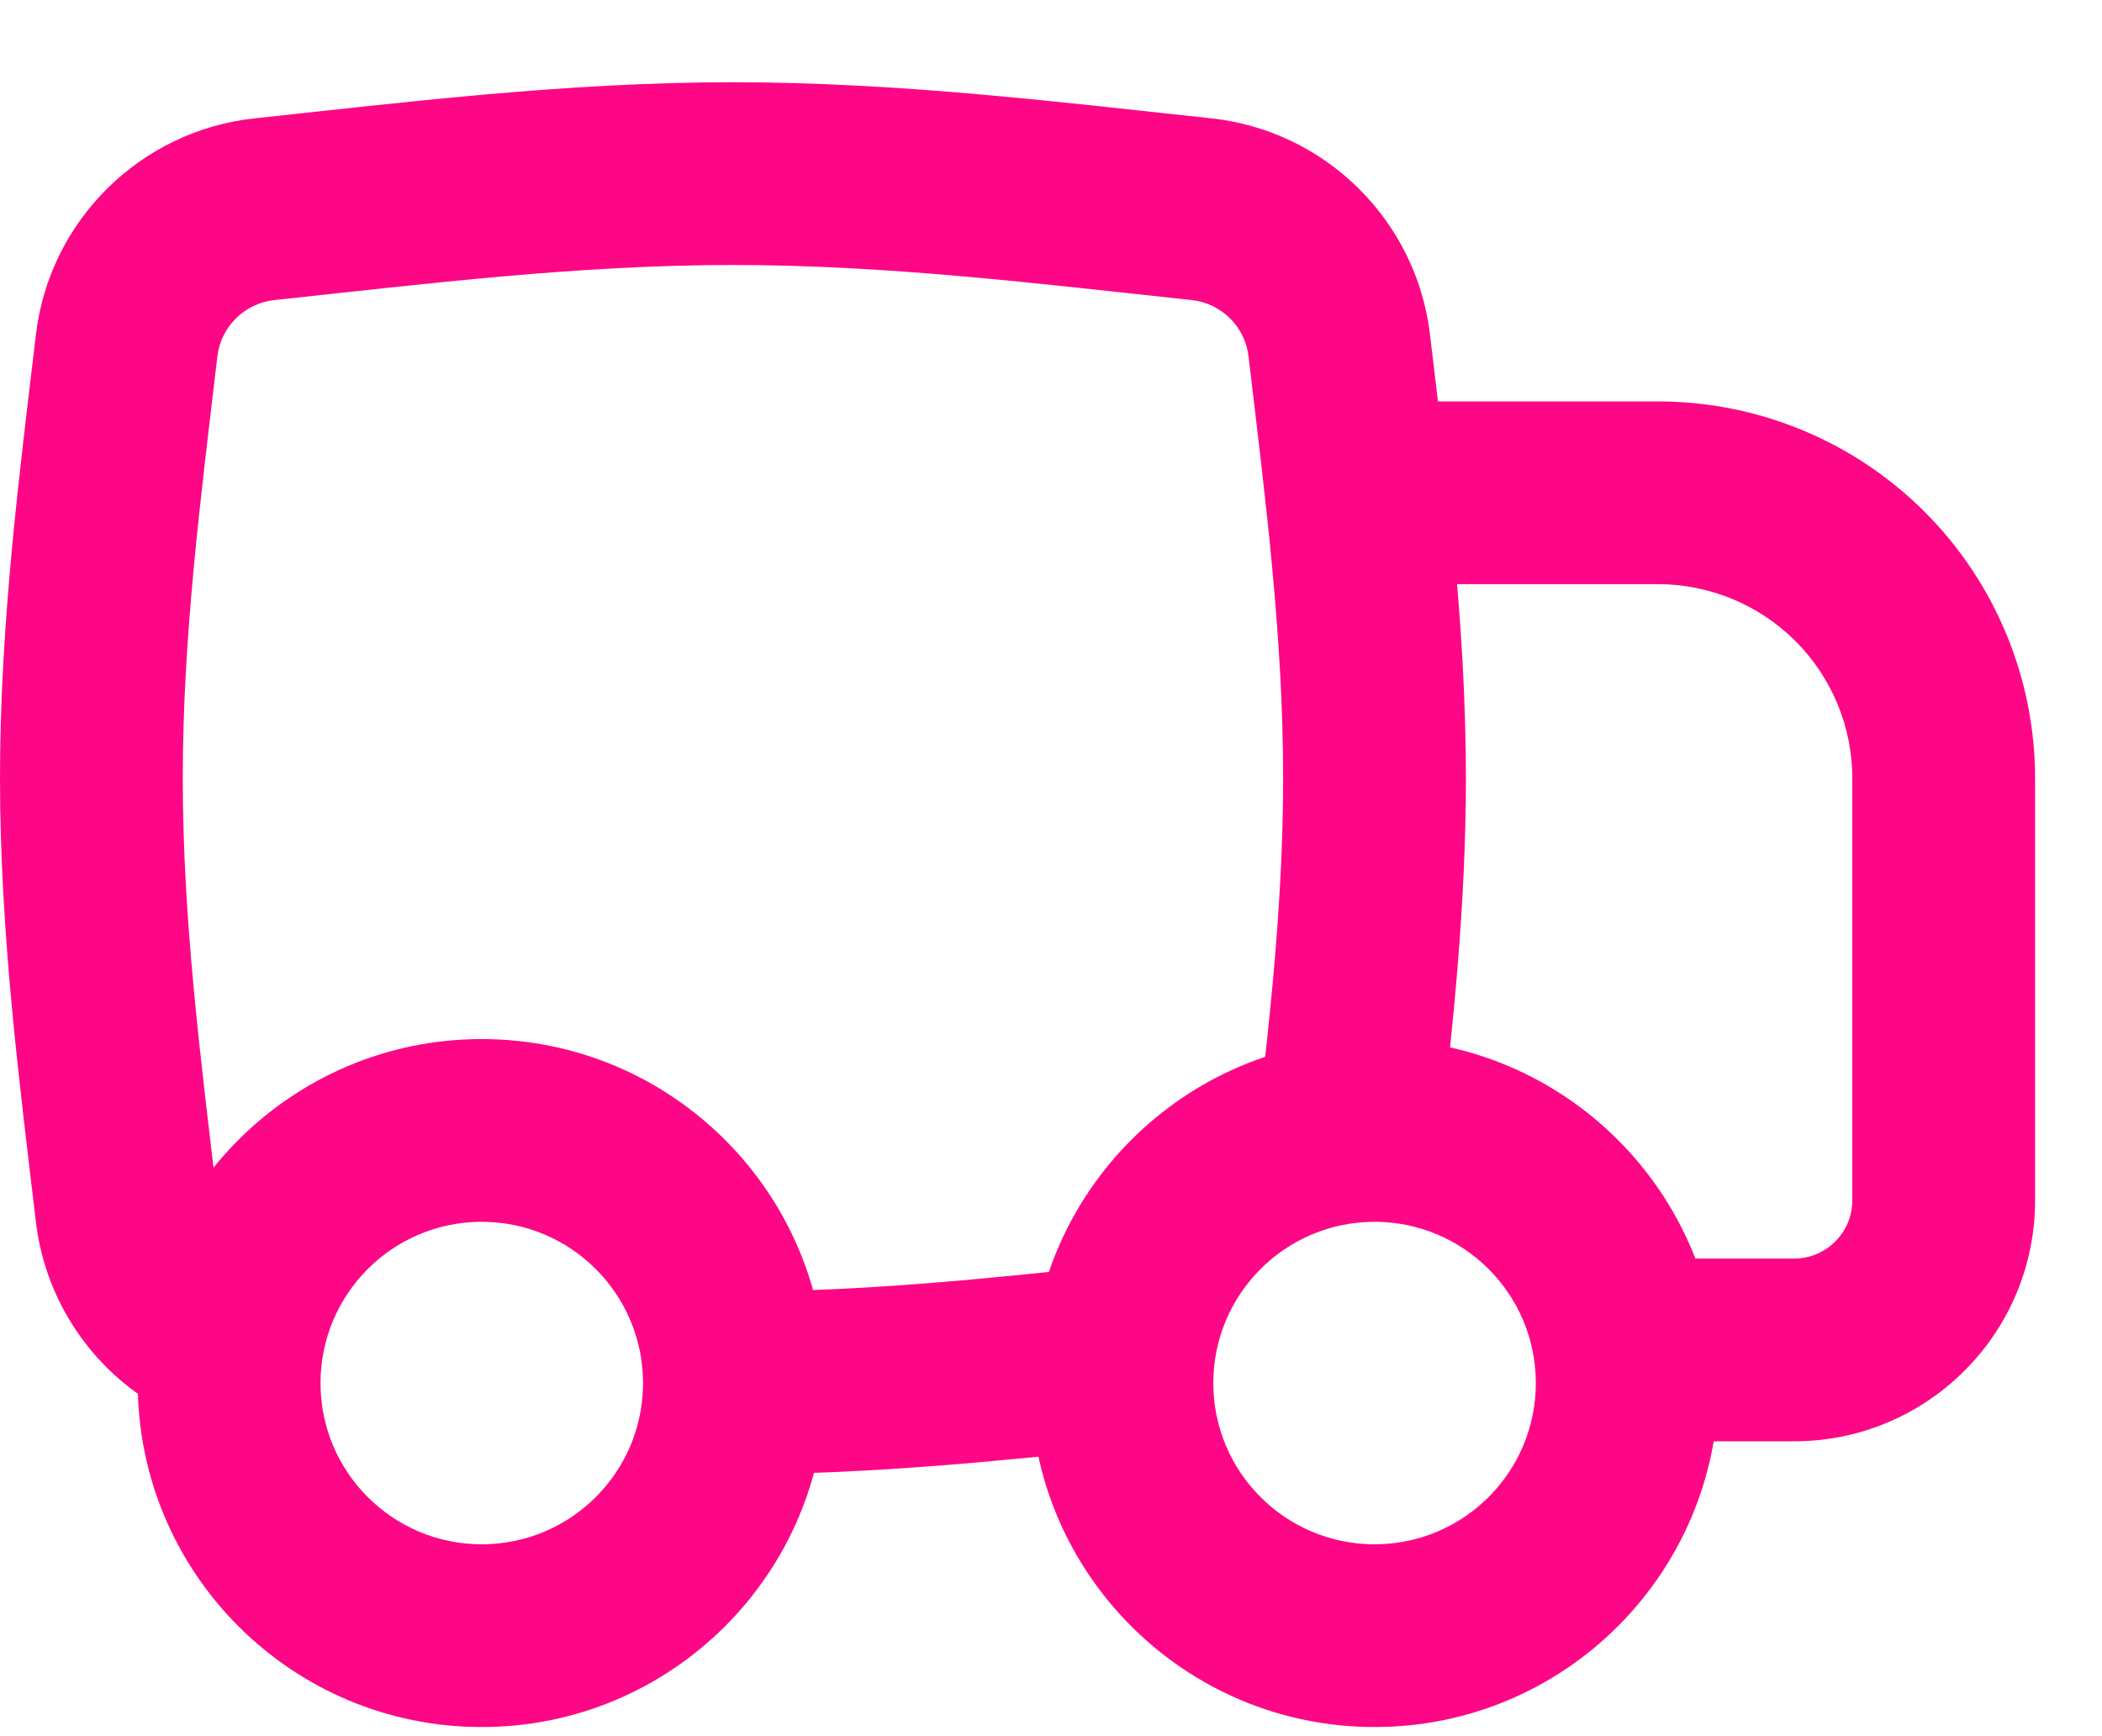 <svg width="23" height="19" viewBox="0 0 23 19" fill="none" xmlns="http://www.w3.org/2000/svg">
<g filter="url(#filter0_d_7_2985)">
<path d="M14.84 4.393C14.288 4.393 13.84 4.84 13.84 5.393C13.84 5.945 14.288 6.393 14.84 6.393V4.393ZM17.792 13.773C17.24 13.773 16.792 14.221 16.792 14.773C16.792 15.325 17.24 15.773 17.792 15.773V13.773ZM14.84 6.393H18.141V4.393H14.84V6.393ZM18.141 6.393C18.705 6.393 19.246 6.617 19.645 7.015L21.059 5.601C20.285 4.827 19.236 4.393 18.141 4.393V6.393ZM19.645 7.015C20.044 7.414 20.268 7.955 20.268 8.519H22.268C22.268 7.425 21.833 6.375 21.059 5.601L19.645 7.015ZM20.268 8.519V13.136H22.268V8.519H20.268ZM20.268 13.136C20.268 13.488 19.983 13.773 19.631 13.773V15.773C21.087 15.773 22.268 14.592 22.268 13.136H20.268ZM19.631 13.773H17.792V15.773H19.631V13.773ZM8.02 16.135C9.542 16.135 11.02 15.982 12.402 15.832L12.185 13.844C10.8 13.995 9.421 14.135 8.02 14.135V16.135ZM2.86 13.721C2.603 13.638 2.411 13.409 2.379 13.138L0.393 13.373C0.519 14.437 1.26 15.306 2.246 15.624L2.86 13.721ZM2.379 13.138C2.197 11.594 2 10.075 2 8.517H0C0 10.218 0.215 11.87 0.393 13.373L2.379 13.138ZM2 8.517C2 6.96 2.197 5.44 2.379 3.897L0.393 3.662C0.215 5.165 0 6.817 0 8.517H2ZM2.379 3.897C2.417 3.576 2.677 3.319 3 3.284L2.786 1.295C1.537 1.429 0.54 2.413 0.393 3.662L2.379 3.897ZM3 3.284C4.672 3.105 6.323 2.9 8.02 2.9V0.9C6.189 0.9 4.408 1.122 2.786 1.295L3 3.284ZM8.02 2.9C9.717 2.9 11.369 3.105 13.041 3.284L13.254 1.295C11.632 1.122 9.851 0.9 8.02 0.9V2.9ZM13.041 3.284C13.364 3.319 13.623 3.576 13.661 3.897L15.647 3.662C15.5 2.413 14.503 1.429 13.254 1.295L13.041 3.284ZM13.661 3.897C13.844 5.44 14.04 6.96 14.04 8.517H16.04C16.04 6.817 15.825 5.165 15.647 3.662L13.661 3.897ZM14.04 8.517C14.04 9.776 13.911 11.019 13.764 12.27L15.751 12.503C15.898 11.246 16.04 9.902 16.04 8.517H14.04ZM15.041 16.9C14.066 16.9 13.276 16.11 13.276 15.136H11.276C11.276 17.215 12.962 18.9 15.041 18.9V16.9ZM13.276 15.136C13.276 14.161 14.066 13.371 15.041 13.371V11.371C12.962 11.371 11.276 13.057 11.276 15.136H13.276ZM15.041 13.371C16.015 13.371 16.805 14.161 16.805 15.136H18.805C18.805 13.057 17.119 11.371 15.041 11.371V13.371ZM16.805 15.136C16.805 16.11 16.015 16.9 15.041 16.9V18.9C17.119 18.9 18.805 17.215 18.805 15.136H16.805ZM5.271 16.9C4.297 16.9 3.507 16.11 3.507 15.136H1.507C1.507 17.215 3.192 18.9 5.271 18.9V16.9ZM3.507 15.136C3.507 14.161 4.297 13.371 5.271 13.371V11.371C3.192 11.371 1.507 13.057 1.507 15.136H3.507ZM5.271 13.371C6.246 13.371 7.036 14.161 7.036 15.136H9.036C9.036 13.057 7.35 11.371 5.271 11.371V13.371ZM7.036 15.136C7.036 16.11 6.246 16.9 5.271 16.9V18.9C7.35 18.9 9.036 17.215 9.036 15.136H7.036Z" fill="#FD0786"/>
</g>
<defs>
<filter id="filter0_d_7_2985" x="0" y="0.9" width="22.268" height="18" filterUnits="userSpaceOnUse" color-interpolation-filters="sRGB">
<feFlood flood-opacity="0" result="BackgroundImageFix"/>
<feColorMatrix in="SourceAlpha" type="matrix" values="0 0 0 0 0 0 0 0 0 0 0 0 0 0 0 0 0 0 127 0" result="hardAlpha"/>
<feOffset/>
<feComposite in2="hardAlpha" operator="out"/>
<feColorMatrix type="matrix" values="0 0 0 0 0 0 0 0 0 0.196 0 0 0 0 0.627 0 0 0 1 0"/>
<feBlend mode="normal" in2="BackgroundImageFix" result="effect1_dropShadow_7_2985"/>
<feBlend mode="normal" in="SourceGraphic" in2="effect1_dropShadow_7_2985" result="shape"/>
</filter>
</defs>
</svg>

